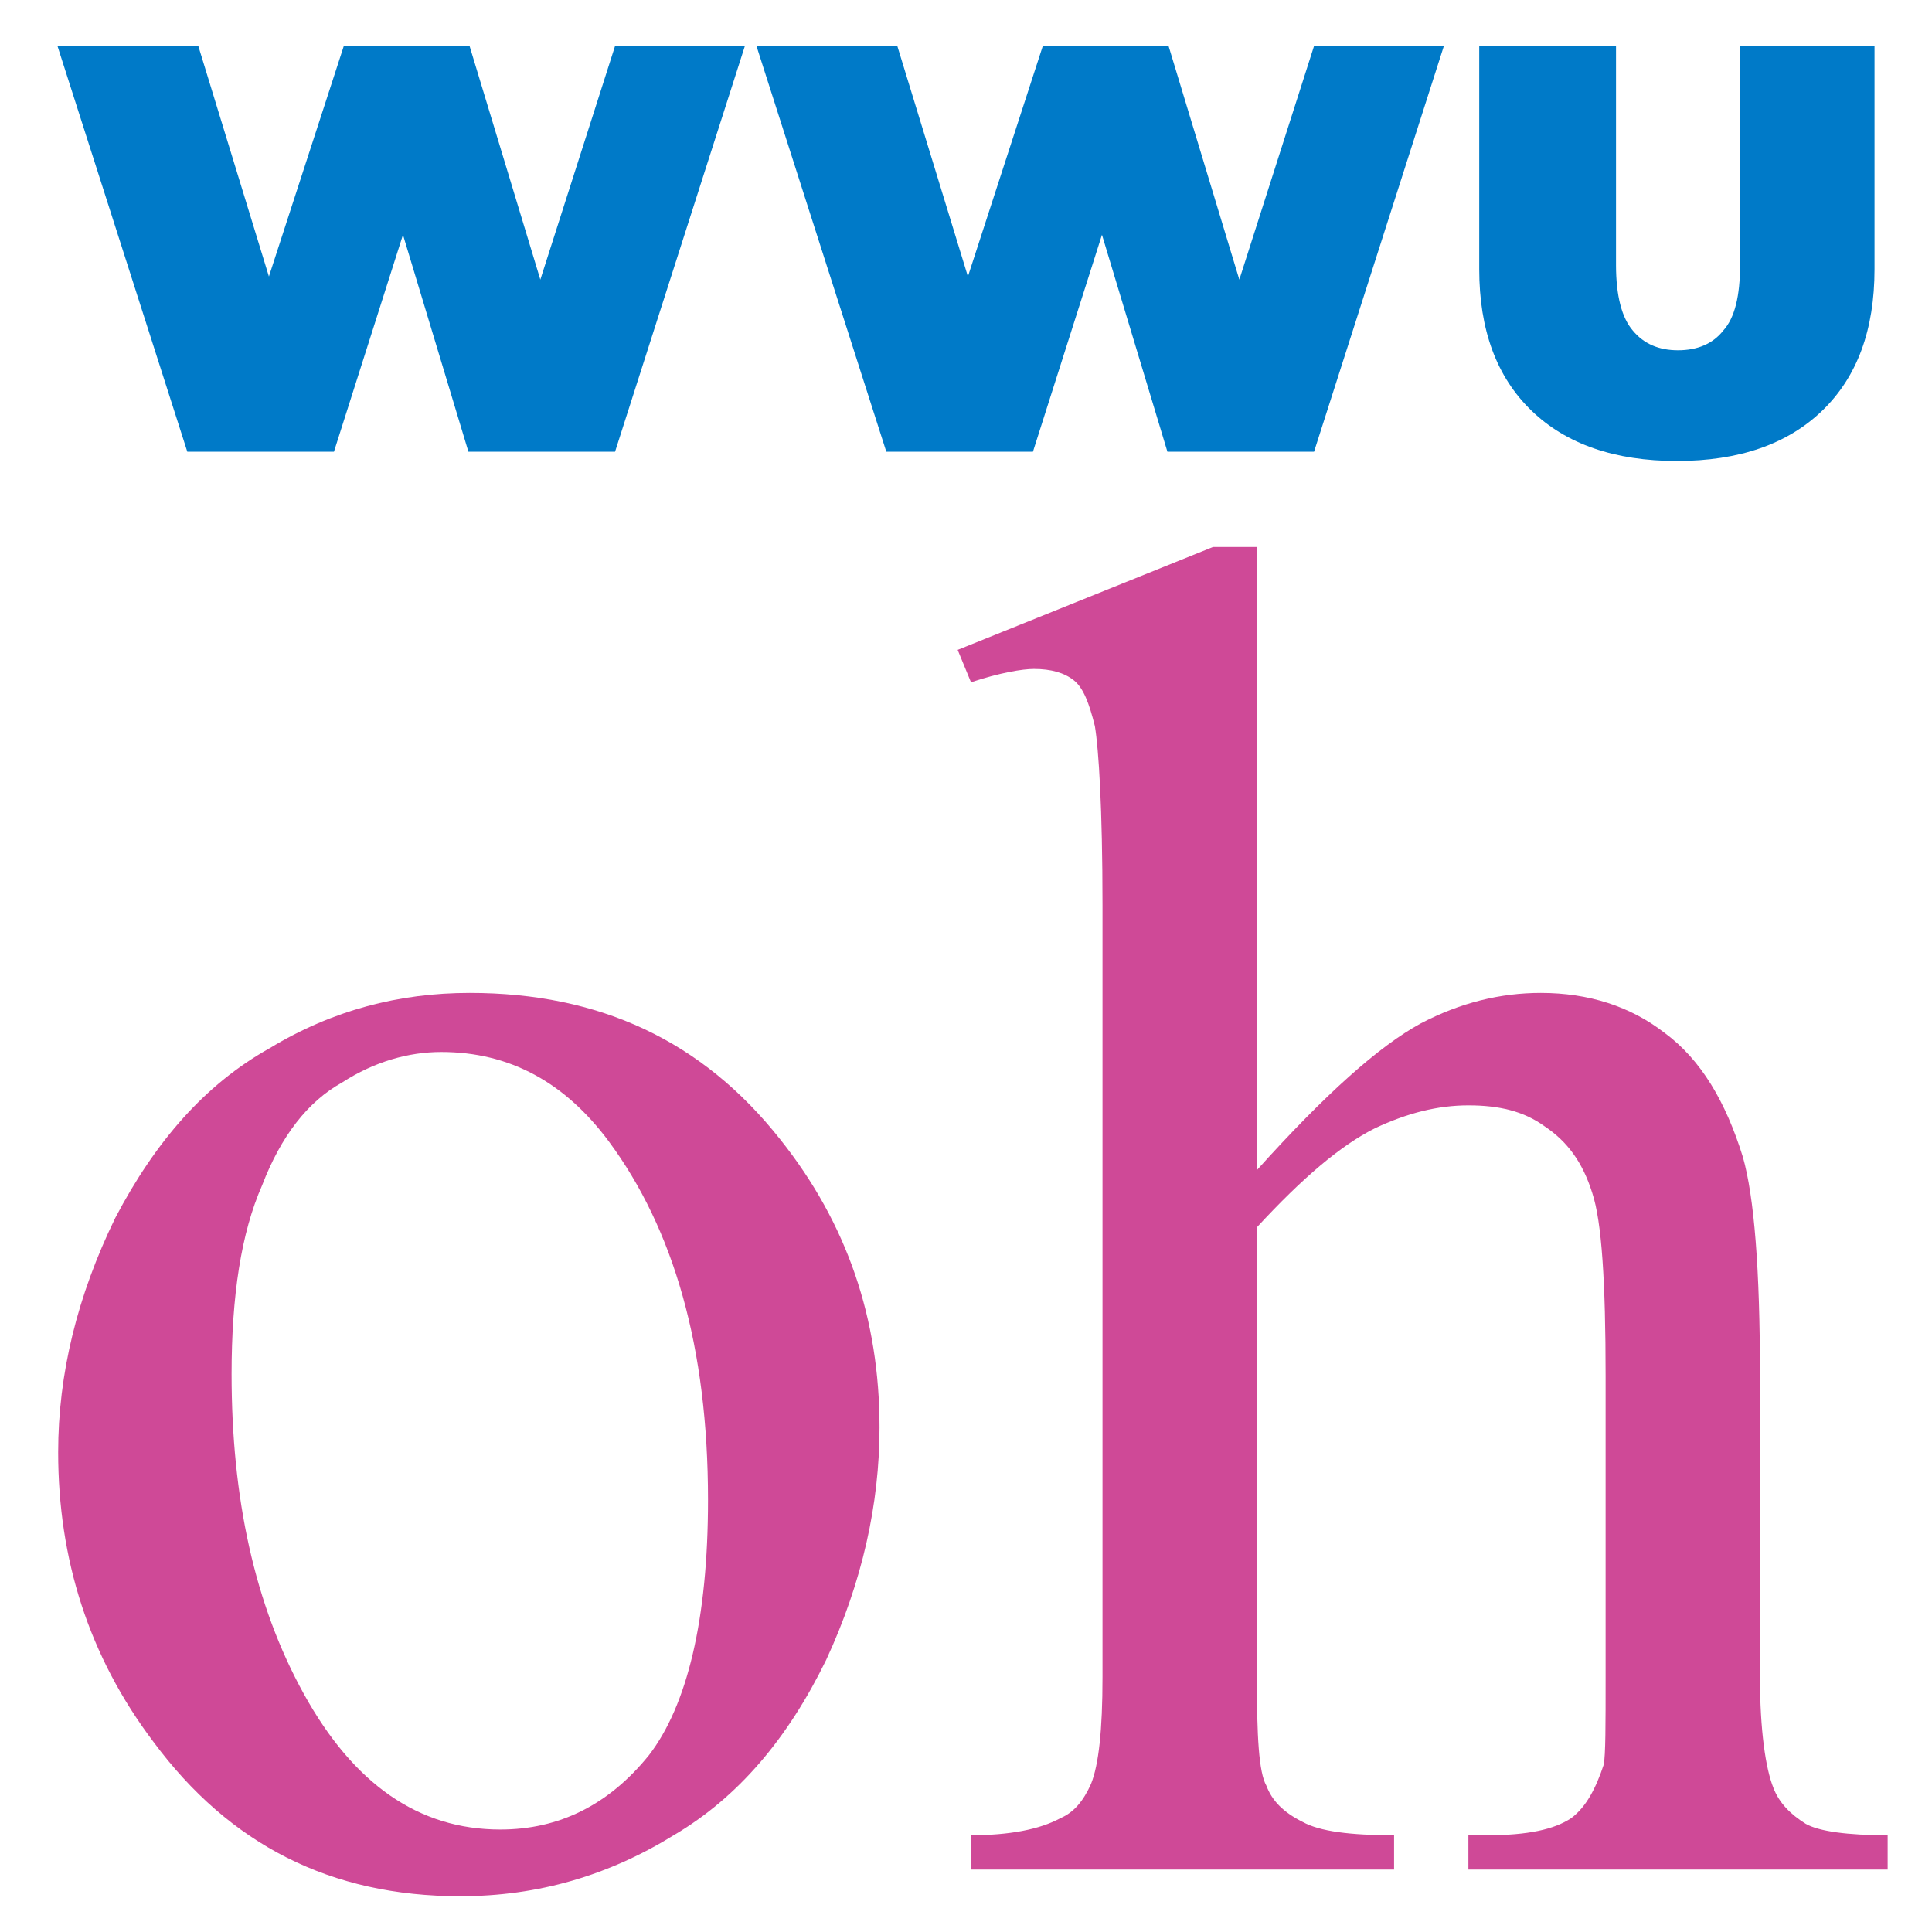<?xml version="1.0" encoding="UTF-8" standalone="no"?>
<!DOCTYPE svg PUBLIC "-//W3C//DTD SVG 1.1//EN" "http://www.w3.org/Graphics/SVG/1.1/DTD/svg11.dtd">
<svg width="100%" height="100%" viewBox="0 0 200 200" version="1.1" xmlns="http://www.w3.org/2000/svg" xmlns:xlink="http://www.w3.org/1999/xlink" xml:space="preserve" xmlns:serif="http://www.serif.com/" style="fill-rule:evenodd;clip-rule:evenodd;stroke-linejoin:round;stroke-miterlimit:2;">
    <g transform="matrix(1.37,0,0,1.37,-42.64,93.266)">
        <g transform="matrix(144,0,0,144,30.623,73.189)">
            <path d="M0.25,-0.46C0.318,-0.46 0.372,-0.435 0.413,-0.383C0.448,-0.339 0.465,-0.289 0.465,-0.232C0.465,-0.192 0.456,-0.151 0.437,-0.11C0.417,-0.069 0.391,-0.038 0.357,-0.018C0.323,0.003 0.286,0.014 0.245,0.014C0.177,0.014 0.124,-0.013 0.084,-0.067C0.05,-0.112 0.034,-0.163 0.034,-0.219C0.034,-0.26 0.044,-0.301 0.064,-0.342C0.085,-0.382 0.111,-0.412 0.145,-0.431C0.178,-0.451 0.213,-0.46 0.25,-0.46ZM0.235,-0.429C0.218,-0.429 0.2,-0.424 0.183,-0.413C0.165,-0.403 0.151,-0.385 0.141,-0.359C0.13,-0.334 0.125,-0.301 0.125,-0.26C0.125,-0.195 0.137,-0.139 0.163,-0.092C0.189,-0.045 0.223,-0.021 0.266,-0.021C0.297,-0.021 0.323,-0.034 0.344,-0.06C0.364,-0.086 0.375,-0.131 0.375,-0.194C0.375,-0.274 0.357,-0.336 0.323,-0.382C0.3,-0.413 0.271,-0.429 0.235,-0.429Z" style="fill:rgb(207,73,151);fill-rule:nonzero;"/>
        </g>
        <g transform="matrix(144,0,0,144,102.623,73.189)">
            <path d="M0.163,-0.694L0.163,-0.367C0.199,-0.407 0.227,-0.432 0.249,-0.444C0.27,-0.455 0.291,-0.46 0.312,-0.46C0.337,-0.46 0.359,-0.453 0.377,-0.439C0.396,-0.425 0.409,-0.403 0.418,-0.374C0.424,-0.353 0.427,-0.315 0.427,-0.259L0.427,-0.101C0.427,-0.073 0.43,-0.053 0.434,-0.043C0.437,-0.035 0.443,-0.029 0.451,-0.024C0.458,-0.02 0.473,-0.018 0.494,-0.018L0.494,-0L0.274,-0L0.274,-0.018L0.284,-0.018C0.305,-0.018 0.319,-0.021 0.328,-0.027C0.336,-0.033 0.341,-0.043 0.345,-0.055C0.346,-0.06 0.346,-0.076 0.346,-0.101L0.346,-0.259C0.346,-0.308 0.344,-0.34 0.339,-0.355C0.334,-0.371 0.326,-0.382 0.314,-0.39C0.303,-0.398 0.29,-0.401 0.274,-0.401C0.258,-0.401 0.242,-0.397 0.225,-0.389C0.207,-0.38 0.187,-0.363 0.163,-0.337L0.163,-0.101C0.163,-0.07 0.164,-0.051 0.168,-0.044C0.171,-0.036 0.177,-0.03 0.187,-0.025C0.196,-0.02 0.212,-0.018 0.235,-0.018L0.235,-0L0.013,-0L0.013,-0.018C0.033,-0.018 0.049,-0.021 0.06,-0.027C0.067,-0.03 0.072,-0.036 0.076,-0.045C0.08,-0.055 0.082,-0.073 0.082,-0.101L0.082,-0.506C0.082,-0.557 0.08,-0.588 0.078,-0.6C0.075,-0.612 0.072,-0.62 0.067,-0.624C0.062,-0.628 0.055,-0.63 0.046,-0.63C0.04,-0.63 0.028,-0.628 0.013,-0.623L0.006,-0.64L0.14,-0.694L0.163,-0.694Z" style="fill:rgb(207,73,151);fill-rule:nonzero;"/>
        </g>
    </g>
    <g transform="matrix(1,0,0,1,-8.5,1.527)">
        <g transform="matrix(60,0,0,60,13.85,45.235)">
            <path d="M0.234,-0L0.01,-0.7L0.253,-0.7L0.434,-0.109L0.312,-0.109L0.504,-0.7L0.721,-0.7L0.9,-0.109L0.783,-0.109L0.972,-0.7L1.196,-0.7L0.972,-0L0.719,-0L0.573,-0.484L0.641,-0.484L0.487,-0L0.234,-0Z" style="fill:rgb(0,122,200);fill-rule:nonzero;"/>
        </g>
        <g transform="matrix(60,0,0,60,86.21,45.235)">
            <path d="M0.234,-0L0.01,-0.7L0.253,-0.7L0.434,-0.109L0.312,-0.109L0.504,-0.7L0.721,-0.7L0.9,-0.109L0.783,-0.109L0.972,-0.7L1.196,-0.7L0.972,-0L0.719,-0L0.573,-0.484L0.641,-0.484L0.487,-0L0.234,-0Z" style="fill:rgb(0,122,200);fill-rule:nonzero;"/>
        </g>
        <g transform="matrix(60,0,0,60,158.57,45.235)">
            <path d="M0.392,0.016C0.285,0.016 0.201,-0.013 0.141,-0.071C0.081,-0.129 0.051,-0.21 0.051,-0.315L0.051,-0.7L0.287,-0.7L0.287,-0.322C0.287,-0.269 0.297,-0.231 0.316,-0.209C0.335,-0.186 0.361,-0.175 0.394,-0.175C0.427,-0.175 0.454,-0.186 0.472,-0.209C0.492,-0.231 0.501,-0.269 0.501,-0.322L0.501,-0.7L0.733,-0.7L0.733,-0.315C0.733,-0.21 0.703,-0.129 0.643,-0.071C0.583,-0.013 0.499,0.016 0.392,0.016Z" style="fill:rgb(0,122,200);fill-rule:nonzero;"/>
        </g>
    </g>
</svg>
